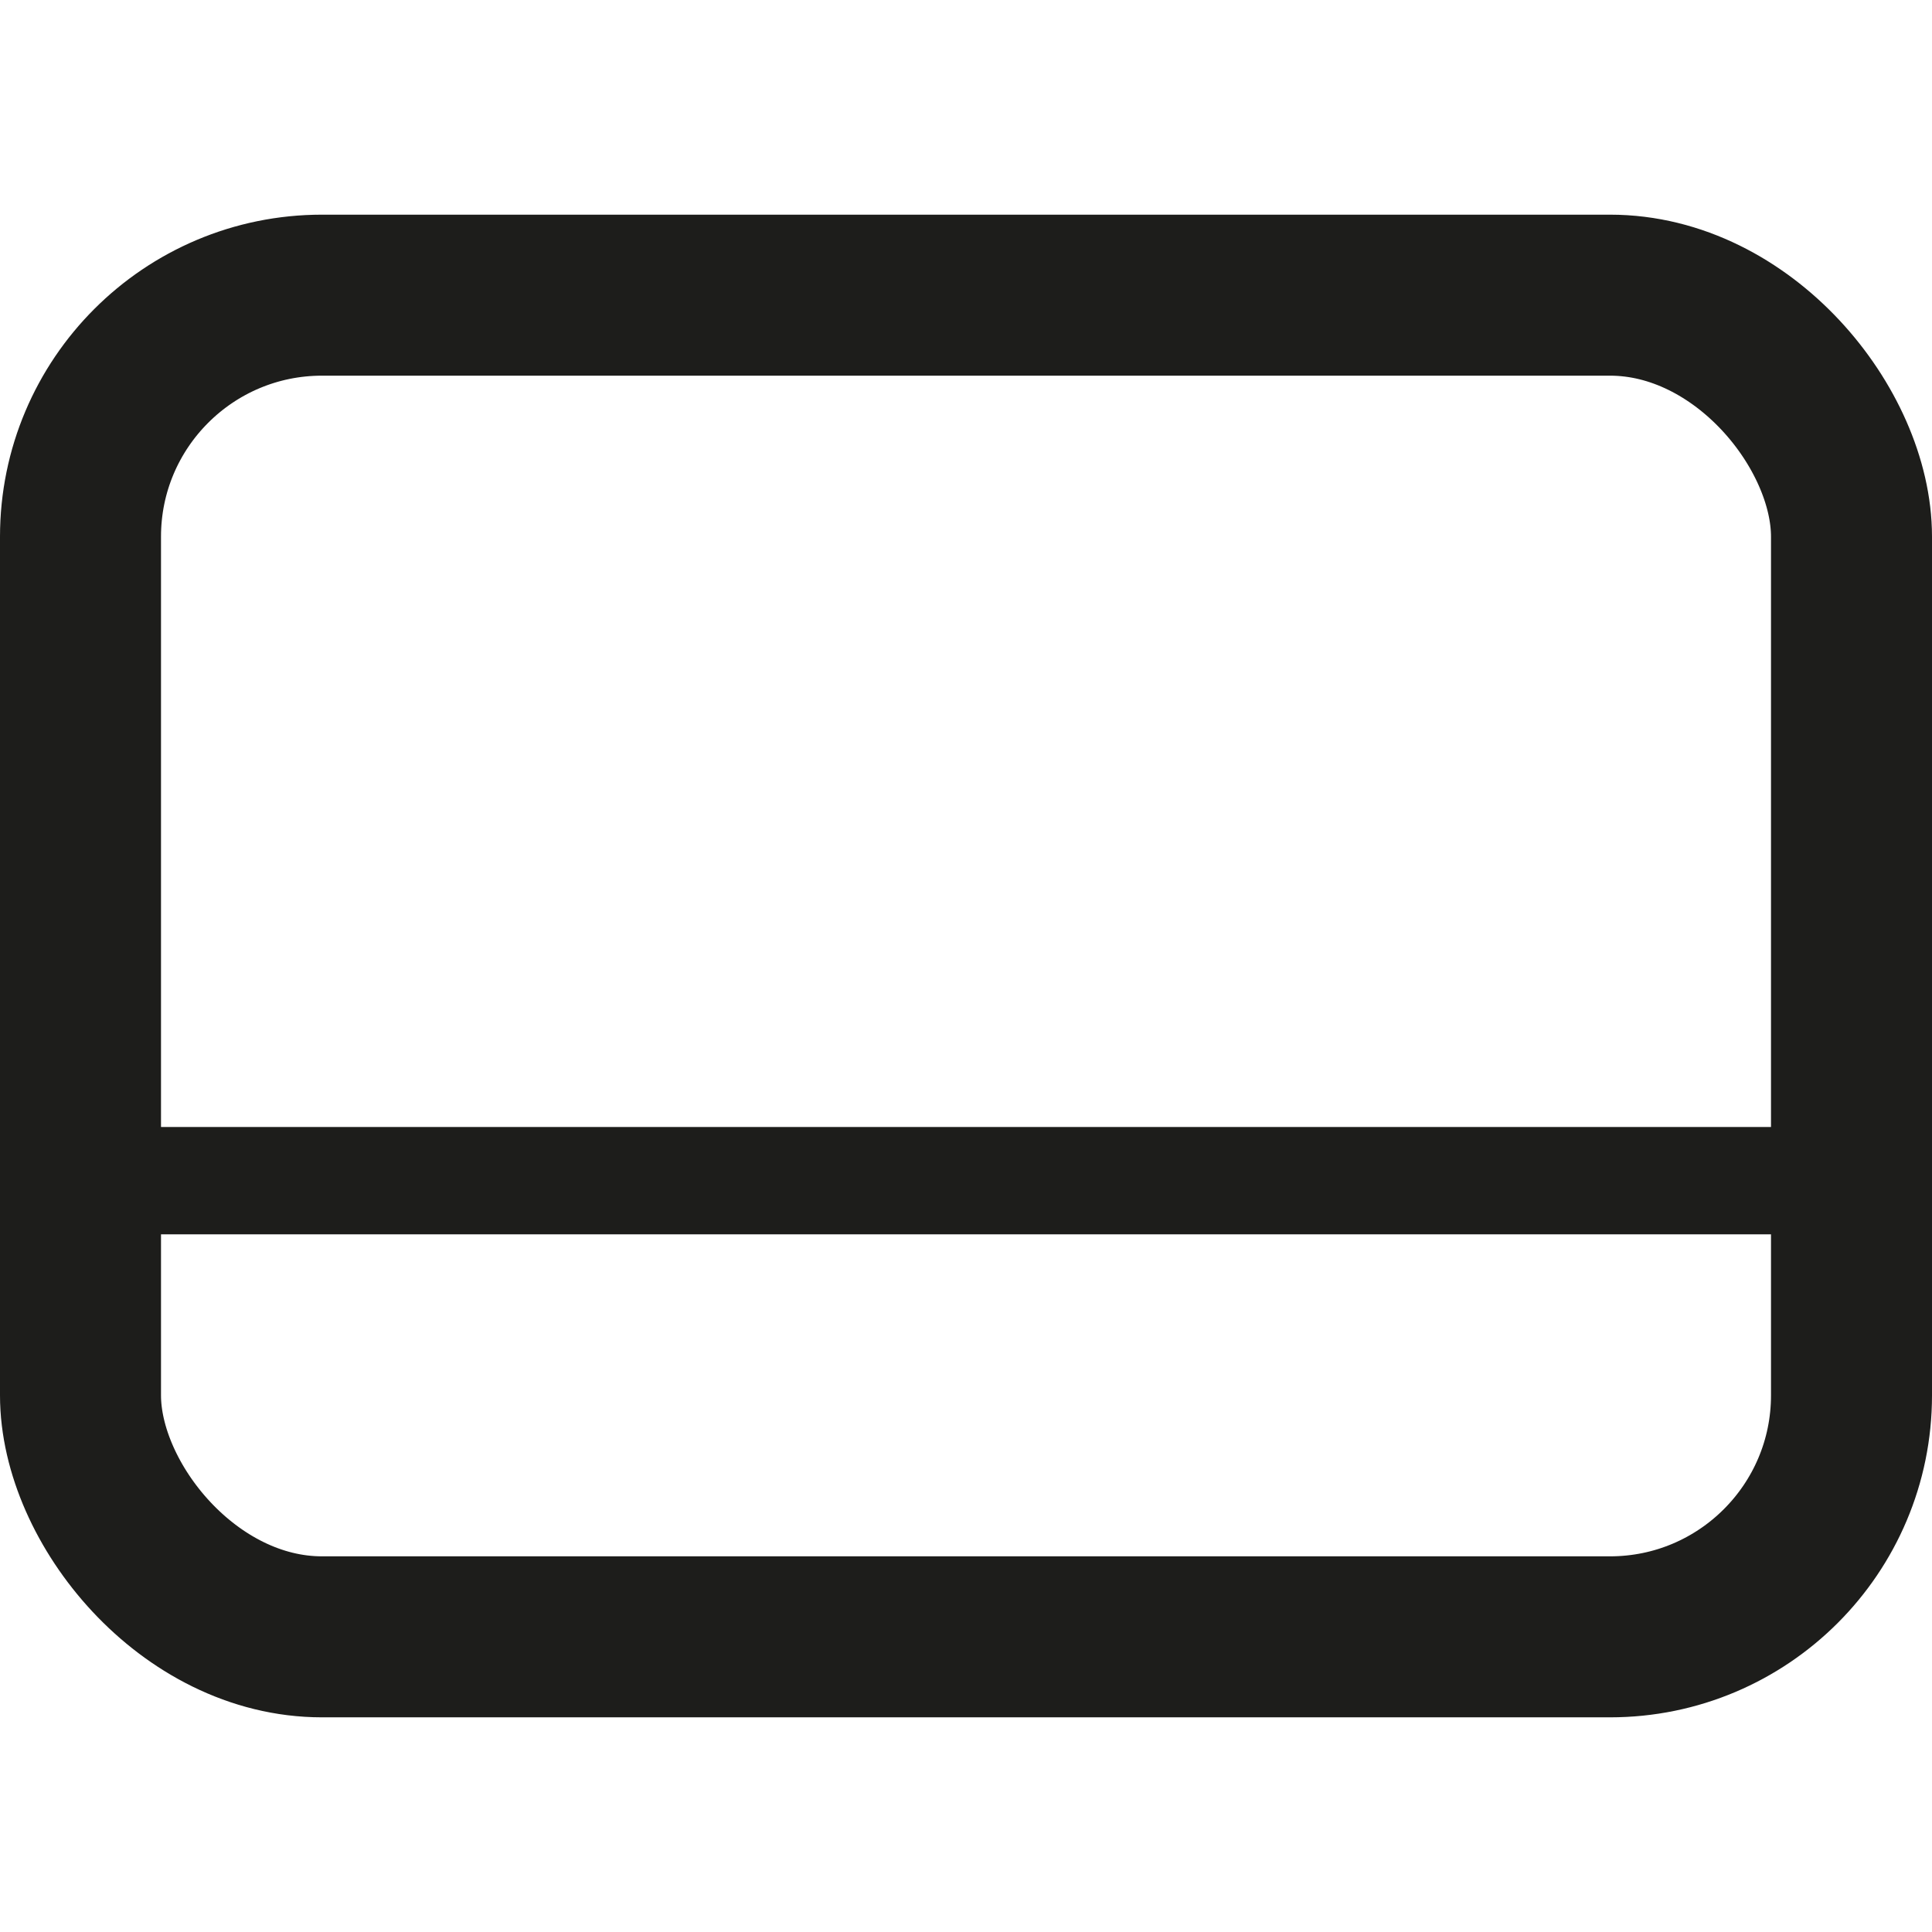 <svg width="36" height="36" viewBox="0 0 36 36" fill="none" xmlns="http://www.w3.org/2000/svg">
<rect x="1.5" y="5.5" width="33" height="25" rx="4.5" stroke="#1D1D1B" stroke-width="3"/>
<rect x="1" y="21" width="33" height="2" fill="#1D1D1B"/>
</svg>
